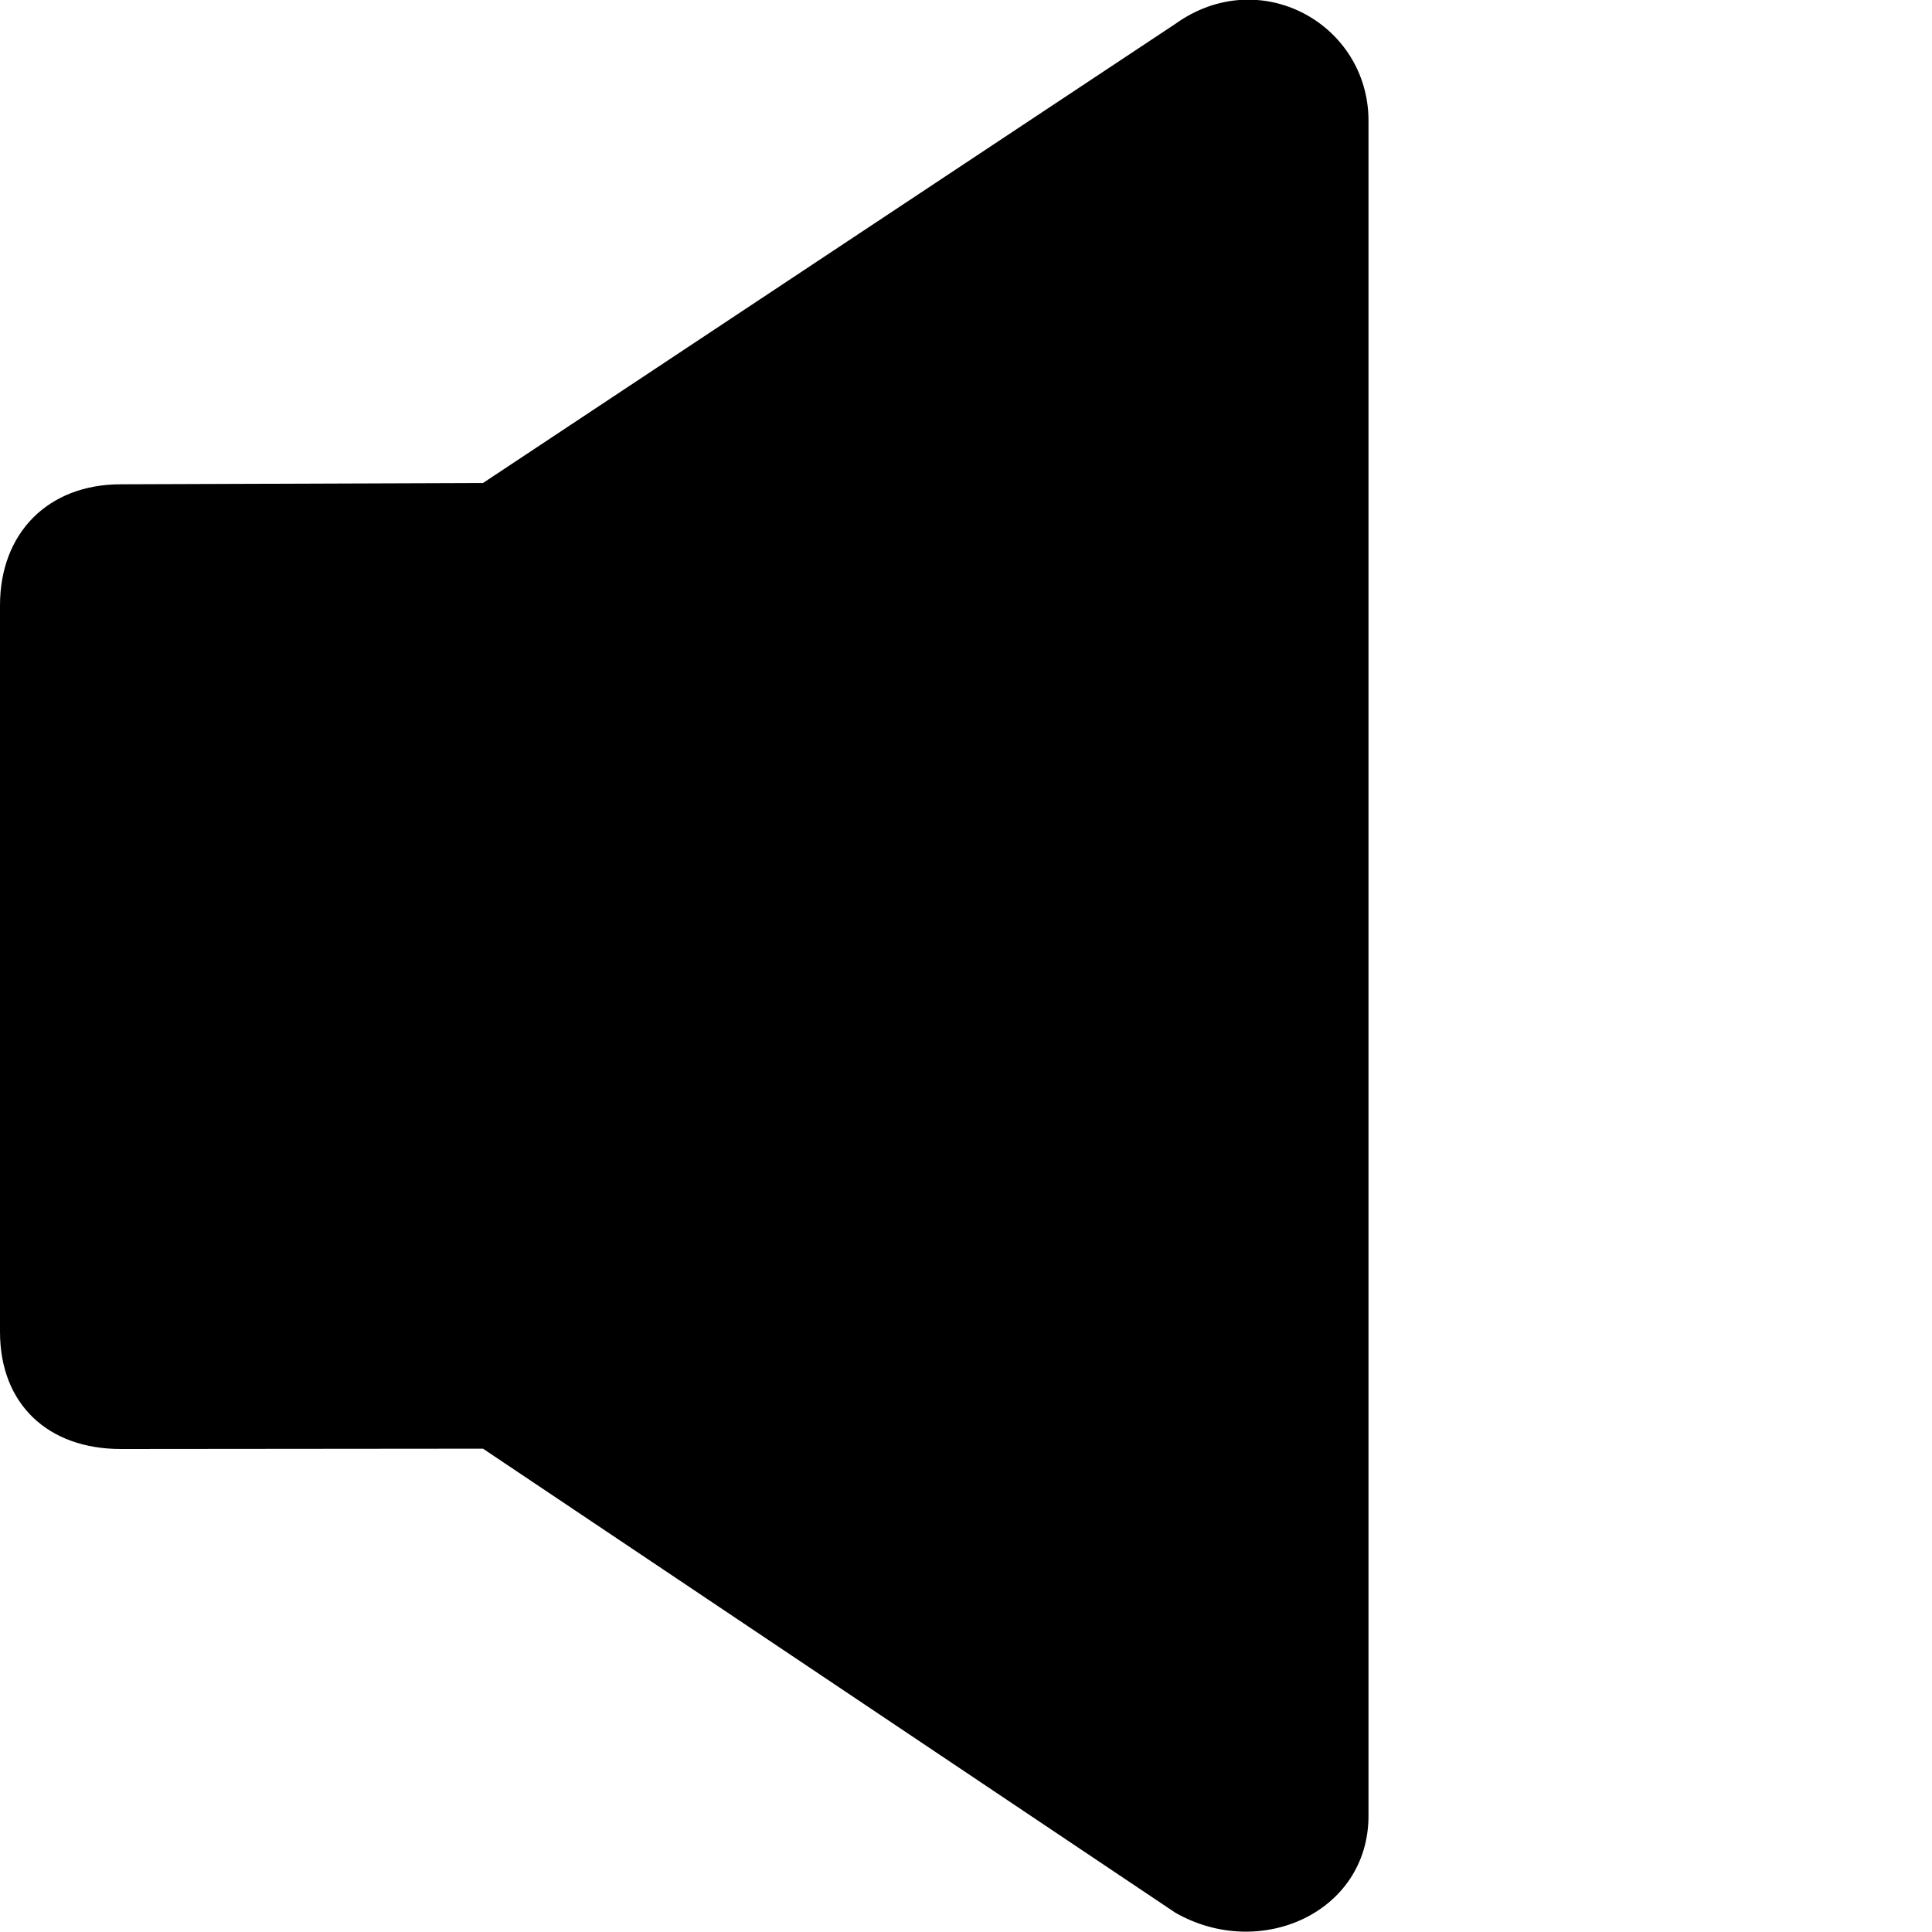 <svg xmlns="http://www.w3.org/2000/svg" viewBox="0 0 24 24"><g clip-path="url(#clip0_969_6468)"><path fill="currentColor" d="M14.6 0.297C15.65 -0.455 17 0.297 17 1.5V22.556C17 23.76 15.65 24.361 14.6 23.76L6 17.996L1.5 18C0.6 18 0 17.447 0 16.545V7.52C0 6.618 0.6 6.016 1.5 6.016L6 6L14.6 0.297Z"/></g></svg>